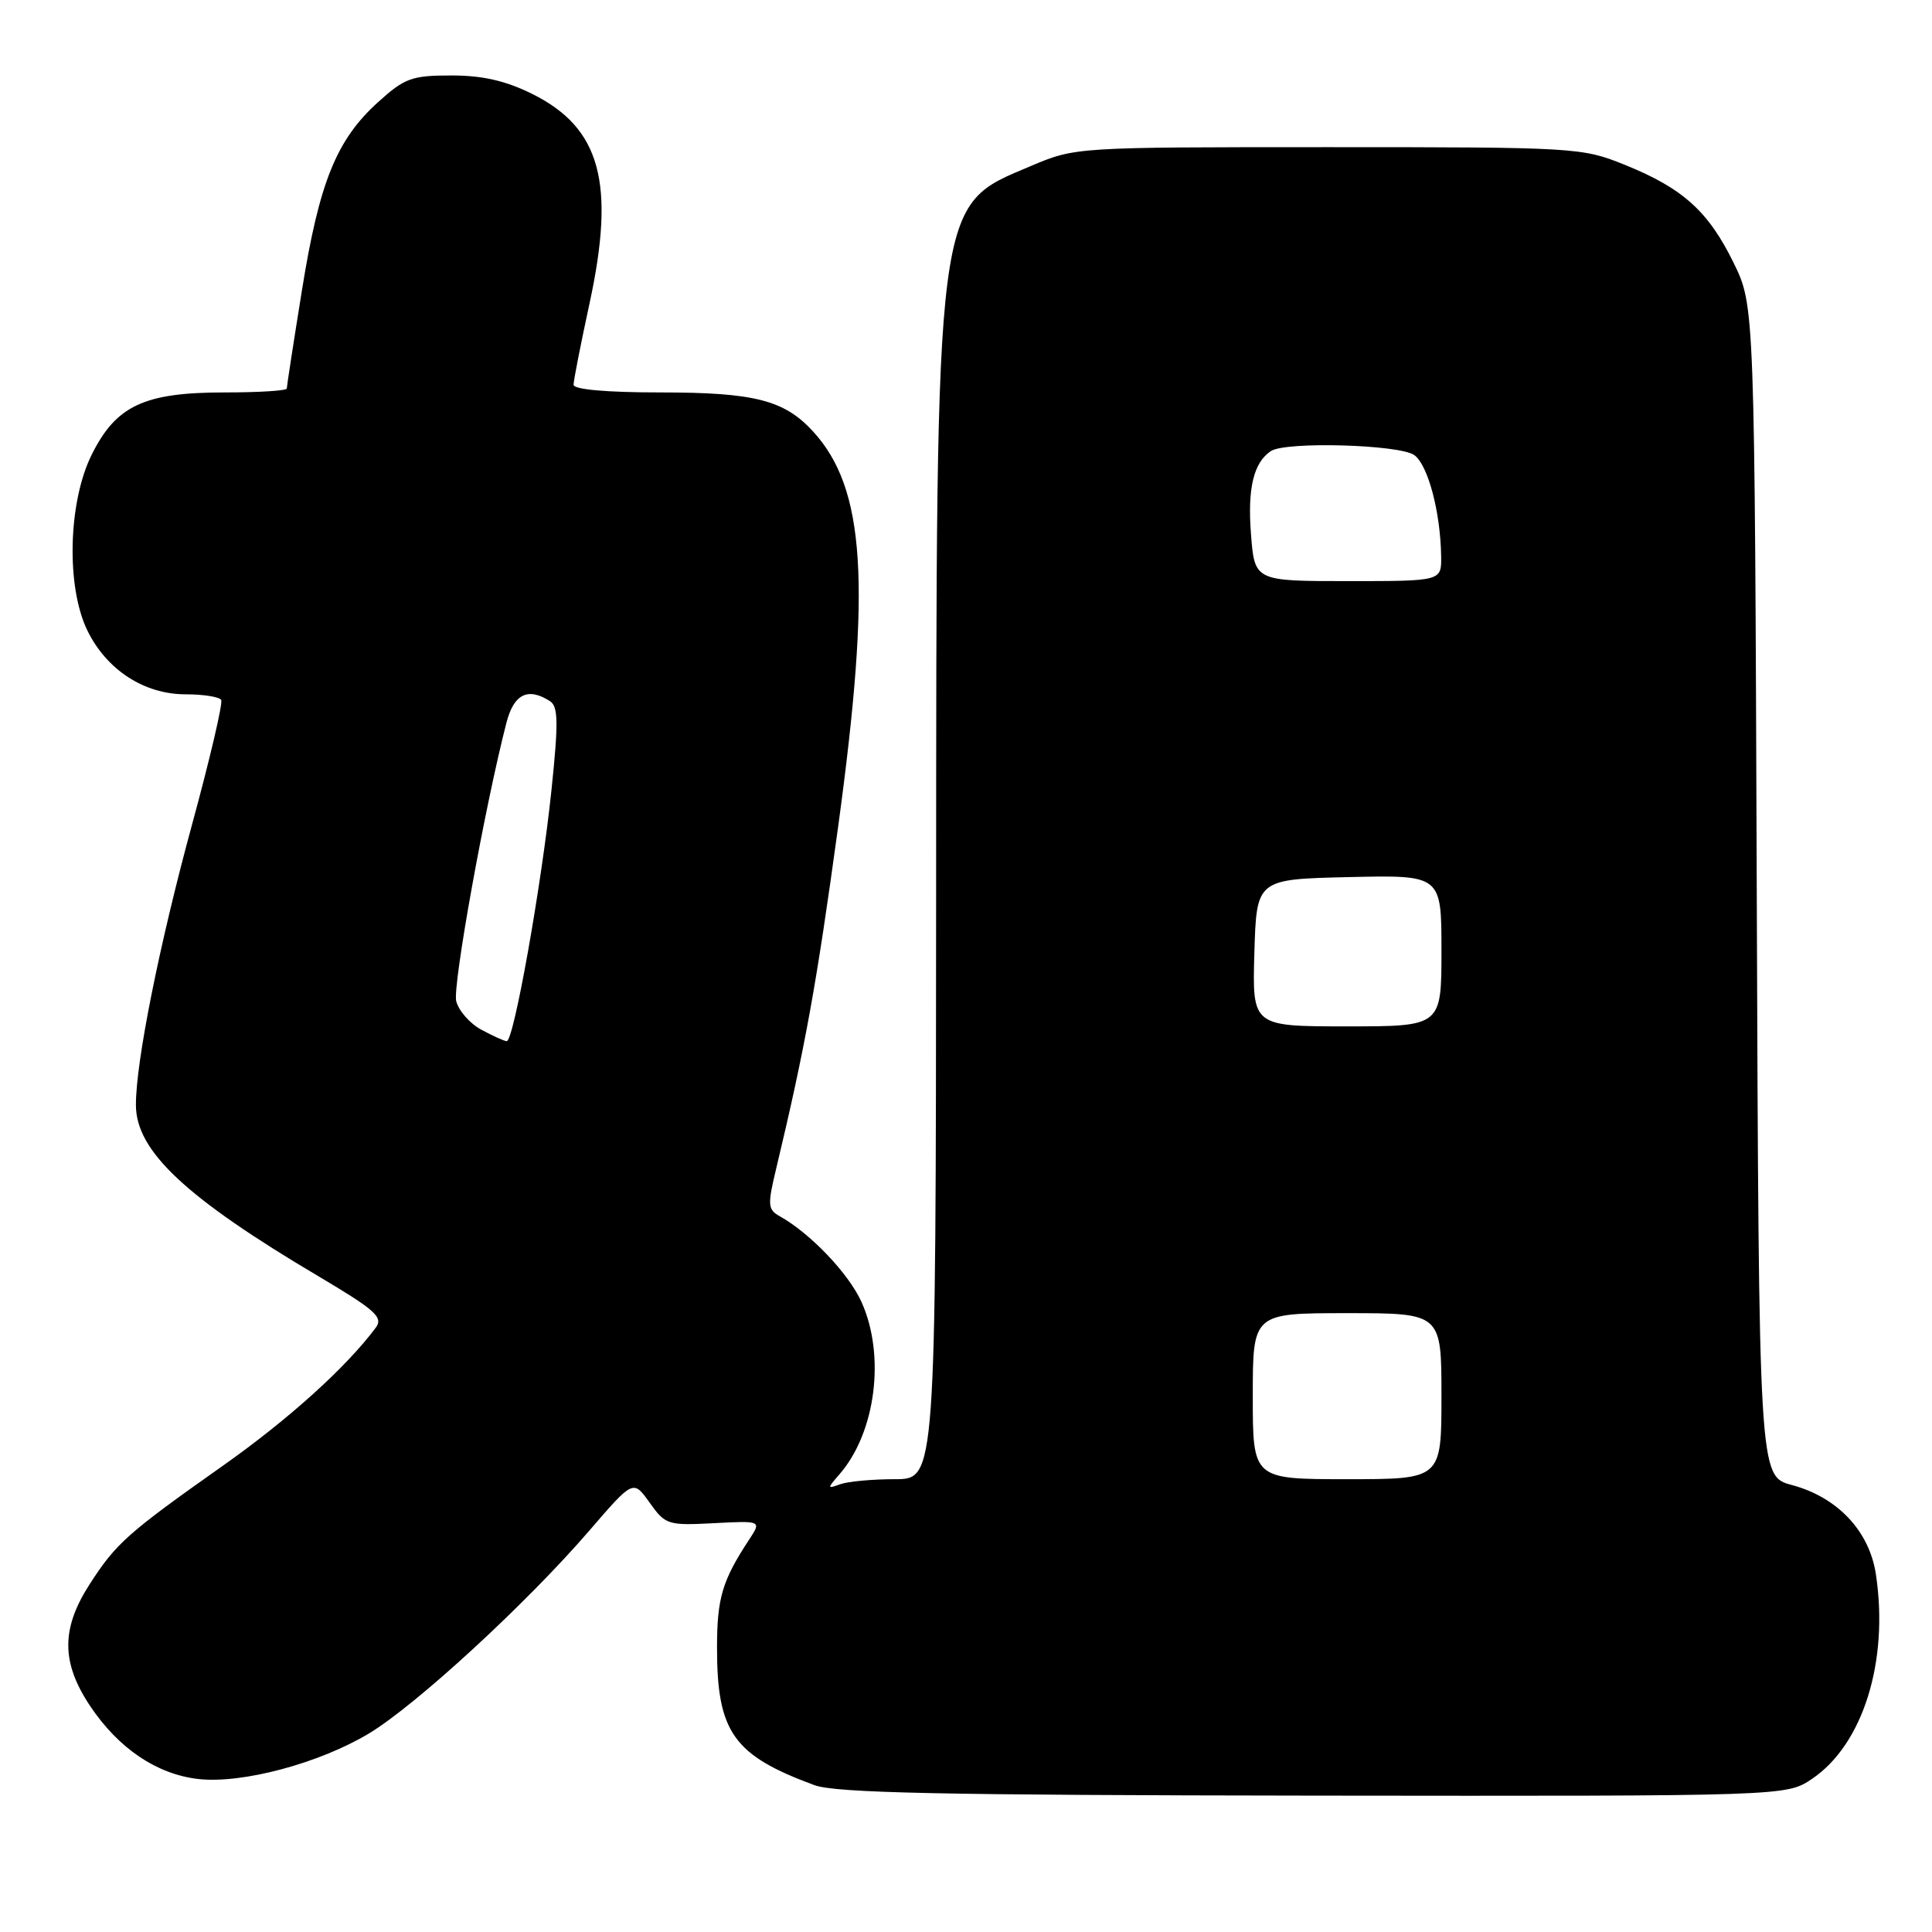 <?xml version="1.0" encoding="UTF-8" standalone="no"?>
<!DOCTYPE svg PUBLIC "-//W3C//DTD SVG 1.1//EN" "http://www.w3.org/Graphics/SVG/1.1/DTD/svg11.dtd" >
<svg xmlns="http://www.w3.org/2000/svg" xmlns:xlink="http://www.w3.org/1999/xlink" version="1.1" viewBox="0 0 256 256">
 <g >
 <path fill="currentColor"
d=" M 240.10 235.71 C 246.85 231.16 250.30 220.15 248.57 208.62 C 247.71 202.88 243.49 198.39 237.42 196.77 C 233.06 195.60 233.06 195.60 232.78 118.05 C 232.50 40.50 232.50 40.50 229.70 34.80 C 226.35 27.97 222.97 24.94 215.27 21.83 C 209.63 19.55 208.75 19.50 176.00 19.50 C 142.51 19.50 142.50 19.50 136.59 22.00 C 123.82 27.40 124.08 25.36 124.04 119.75 C 124.00 196.00 124.00 196.00 118.58 196.00 C 115.60 196.00 112.34 196.30 111.33 196.67 C 109.59 197.30 109.59 197.24 111.21 195.38 C 116.05 189.85 117.36 179.59 114.14 172.49 C 112.43 168.73 107.37 163.42 103.34 161.17 C 101.73 160.27 101.68 159.70 102.85 154.84 C 106.71 138.68 108.18 130.56 111.05 109.60 C 115.47 77.26 114.67 64.71 107.70 57.13 C 103.90 53.01 99.95 52.00 87.53 52.00 C 80.38 52.00 76.00 51.61 76.00 50.98 C 76.00 50.42 76.95 45.59 78.11 40.23 C 81.57 24.27 79.59 16.97 70.57 12.47 C 67.01 10.70 63.97 10.00 59.81 10.00 C 54.57 10.00 53.62 10.34 50.10 13.53 C 44.58 18.52 42.31 24.13 40.01 38.46 C 38.90 45.34 38.00 51.20 38.00 51.48 C 38.00 51.77 34.29 52.00 29.75 52.00 C 19.09 52.00 15.37 53.75 12.14 60.27 C 9.02 66.56 8.75 77.78 11.59 83.57 C 14.14 88.77 19.11 92.00 24.59 92.00 C 26.95 92.00 29.08 92.34 29.31 92.75 C 29.55 93.16 27.81 100.60 25.44 109.28 C 21.11 125.18 17.99 140.74 18.01 146.43 C 18.02 152.52 24.60 158.69 42.24 169.14 C 49.73 173.58 50.81 174.54 49.80 175.91 C 45.89 181.17 38.23 188.08 29.50 194.24 C 16.88 203.15 15.36 204.50 11.86 209.95 C 8.08 215.83 8.11 220.32 11.96 226.08 C 15.72 231.69 20.79 235.11 26.29 235.73 C 32.07 236.38 42.27 233.66 48.86 229.71 C 55.10 225.97 69.81 212.43 78.12 202.78 C 83.91 196.06 83.91 196.06 86.08 199.11 C 88.16 202.04 88.50 202.15 94.58 201.83 C 100.91 201.50 100.91 201.50 99.27 204.00 C 95.71 209.41 95.01 211.75 95.01 218.28 C 95.00 229.51 97.16 232.58 107.91 236.54 C 110.74 237.58 124.79 237.87 174.10 237.93 C 236.70 238.00 236.70 238.00 240.10 235.71 Z  M 166.00 185.00 C 166.00 174.00 166.00 174.00 178.50 174.00 C 191.00 174.00 191.00 174.00 191.00 185.00 C 191.00 196.00 191.00 196.00 178.50 196.00 C 166.00 196.00 166.00 196.00 166.00 185.00 Z  M 63.76 136.43 C 62.26 135.62 60.77 133.92 60.45 132.65 C 59.95 130.66 64.25 106.82 67.11 95.75 C 68.09 91.96 69.94 91.04 72.85 92.89 C 73.97 93.59 74.01 95.65 73.08 104.62 C 71.76 117.29 68.07 138.02 67.14 137.96 C 66.79 137.94 65.27 137.25 63.76 136.43 Z  M 166.21 126.25 C 166.50 116.50 166.50 116.50 178.75 116.22 C 191.00 115.94 191.00 115.94 191.00 125.97 C 191.00 136.00 191.00 136.00 178.46 136.00 C 165.93 136.00 165.93 136.00 166.21 126.25 Z  M 165.76 70.75 C 165.29 64.70 166.11 61.29 168.40 59.77 C 170.35 58.47 185.48 58.90 187.41 60.31 C 189.23 61.64 190.88 67.88 190.96 73.75 C 191.00 77.00 191.00 77.00 178.62 77.00 C 166.24 77.00 166.24 77.00 165.76 70.75 Z "/>
</g>
</svg>